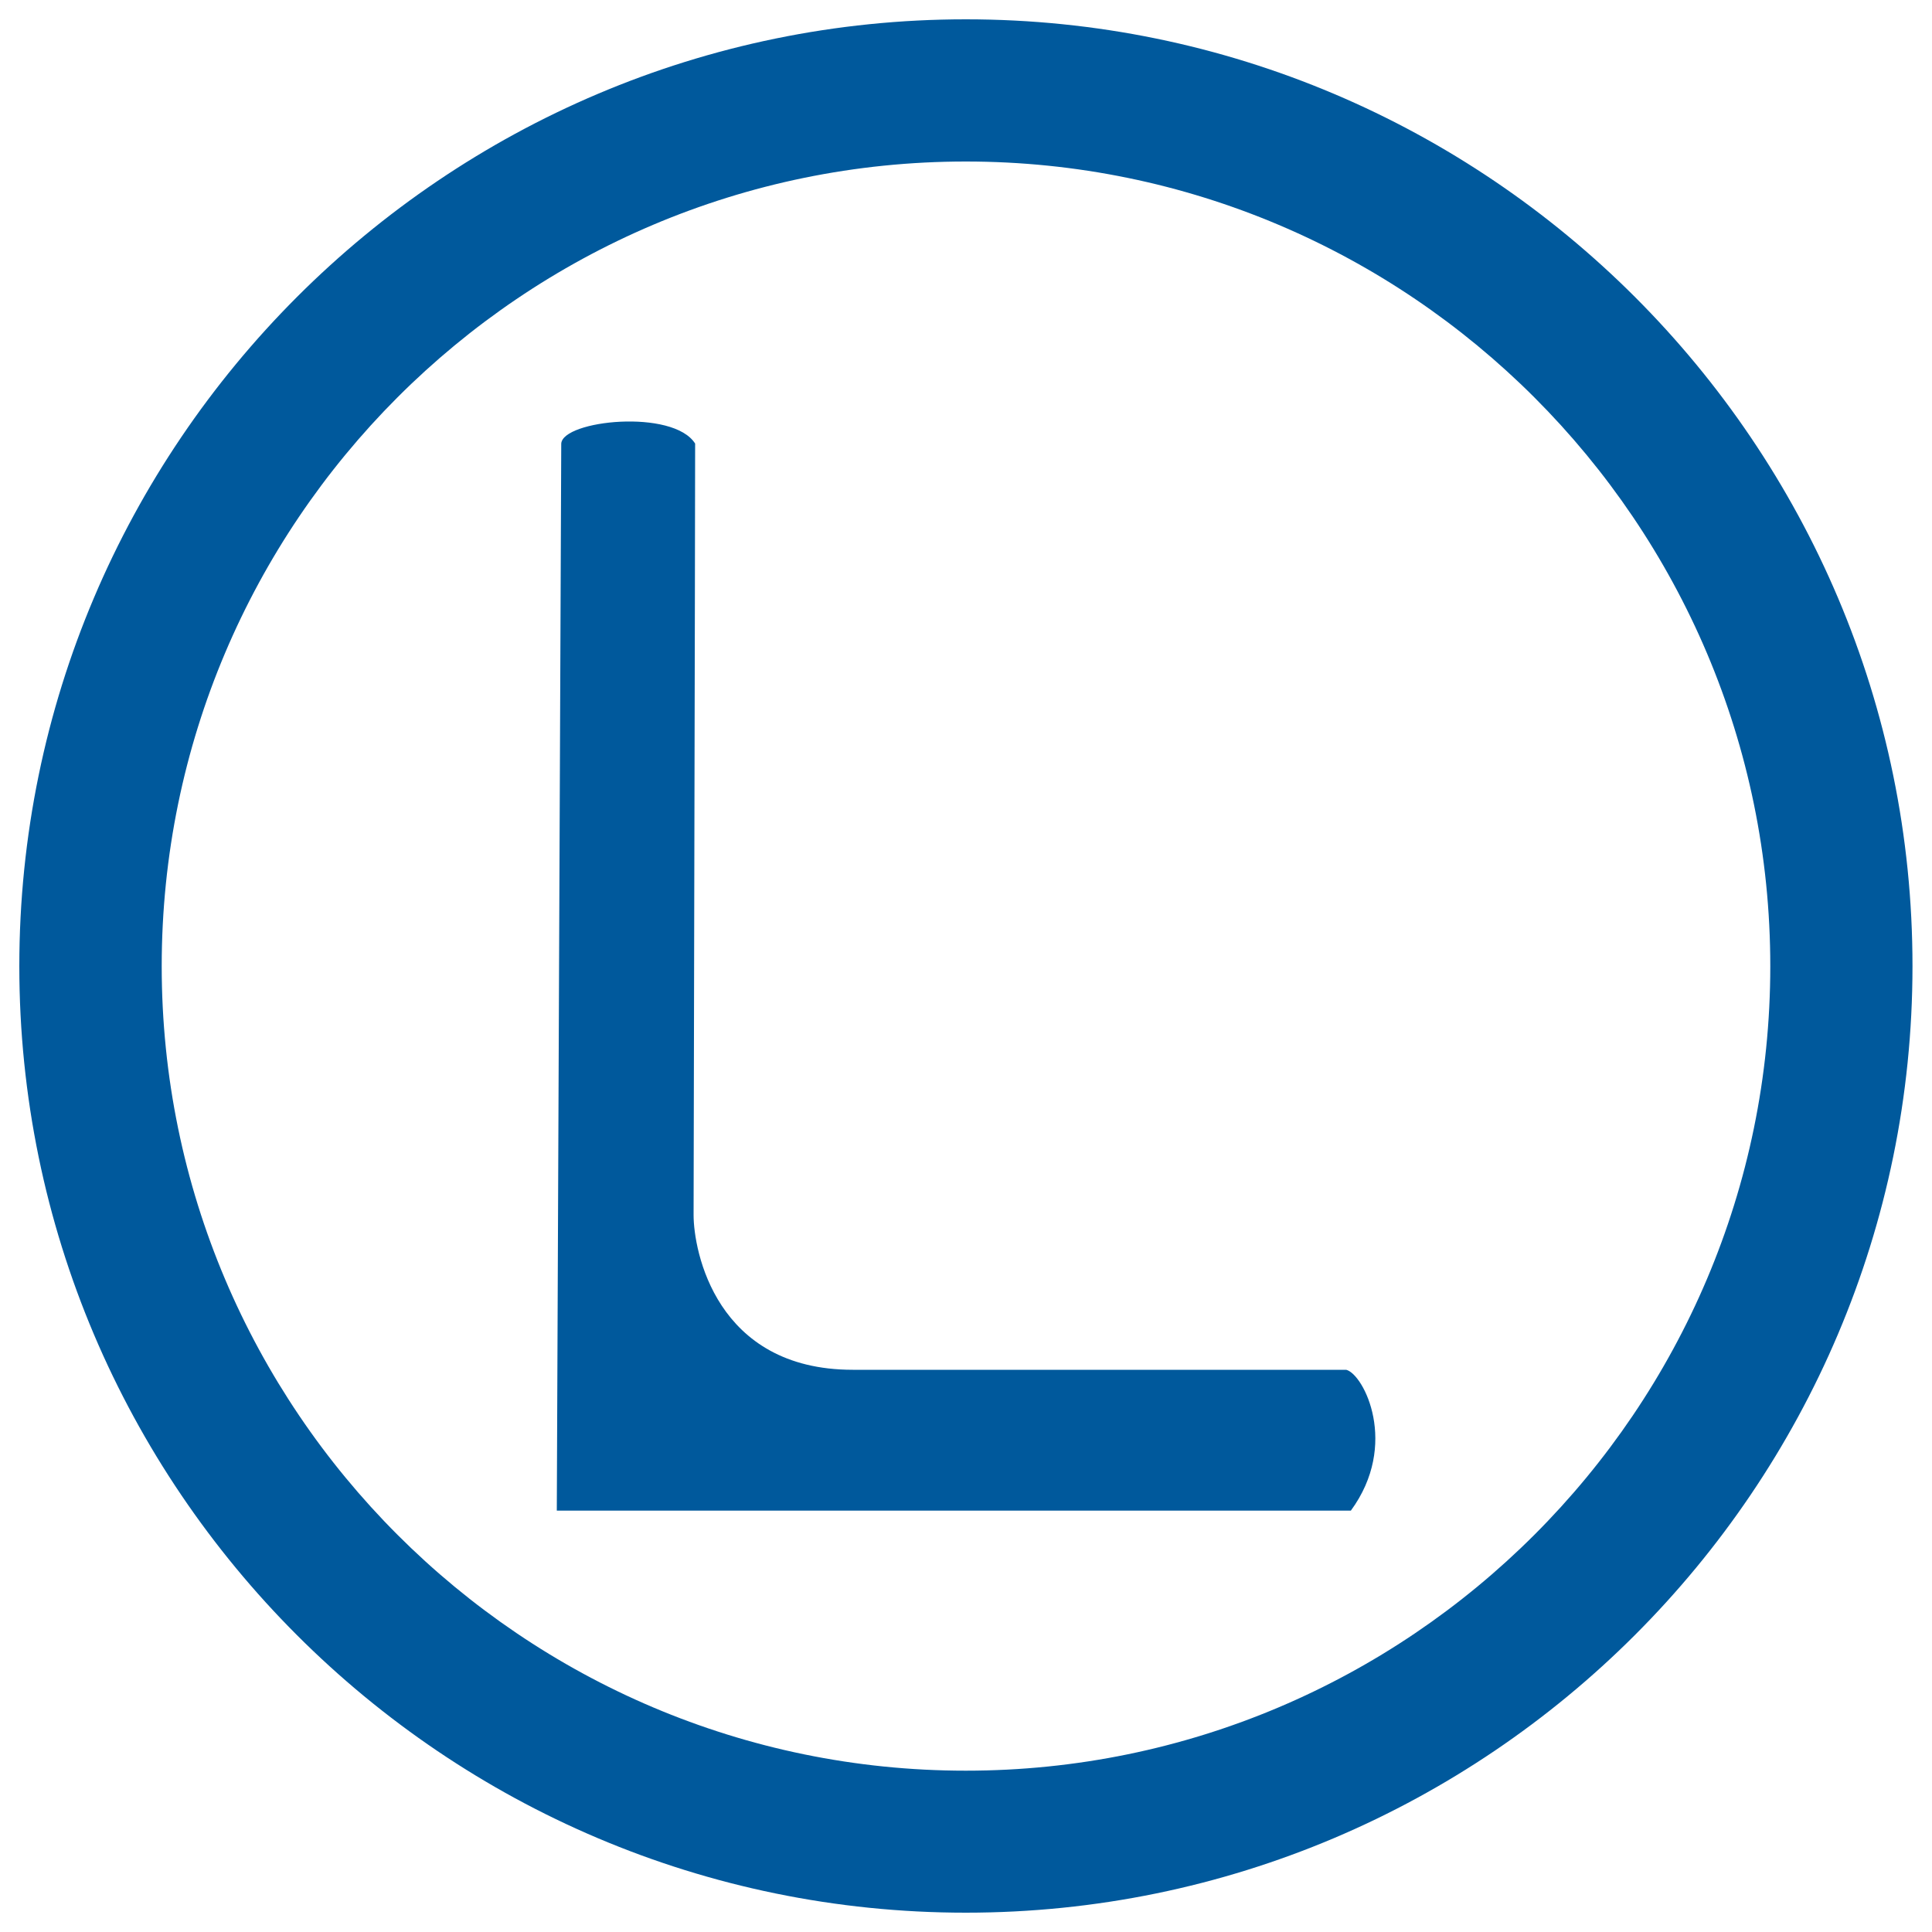 <?xml version="1.0" encoding="utf-8"?>
<!-- Generator: Adobe Illustrator 24.0.2, SVG Export Plug-In . SVG Version: 6.00 Build 0)  -->
<svg version="1.1" id="Layer_1" xmlns="http://www.w3.org/2000/svg" xmlns:xlink="http://www.w3.org/1999/xlink" x="0px" y="0px"
	 viewBox="0 0 100 100" style="enable-background:new 0 0 100 100;" xml:space="preserve">
<style type="text/css">
	.st0{fill:#00599C;}
</style>
<g>
	<path class="st0" d="M1,50.01C1,77.02,22.99,99,49.99,99c27.01,0,49-21.98,49-48.99C99,22.99,77.01,1,49.99,1
		C22.99,1,1,22.99,1,50.01z M8.37,50.01c0-22.97,18.66-41.65,41.62-41.65c22.96,0,41.64,18.68,41.64,41.65
		c0,22.96-18.68,41.64-41.64,41.64C27.04,91.65,8.37,72.97,8.37,50.01z"/>
	<path class="st0" d="M29.05,22.96c0.08-1.21,5.79-1.81,6.93,0c0,4.56-0.08,38.12-0.08,39.93c0,1.83,1.14,8.01,8.24,8.01
		c7.05,0,25.54,0,25.54,0c0.91,0.23,2.75,3.87,0.24,7.29h-41.1L29.05,22.96z"/>
</g>
</svg>
